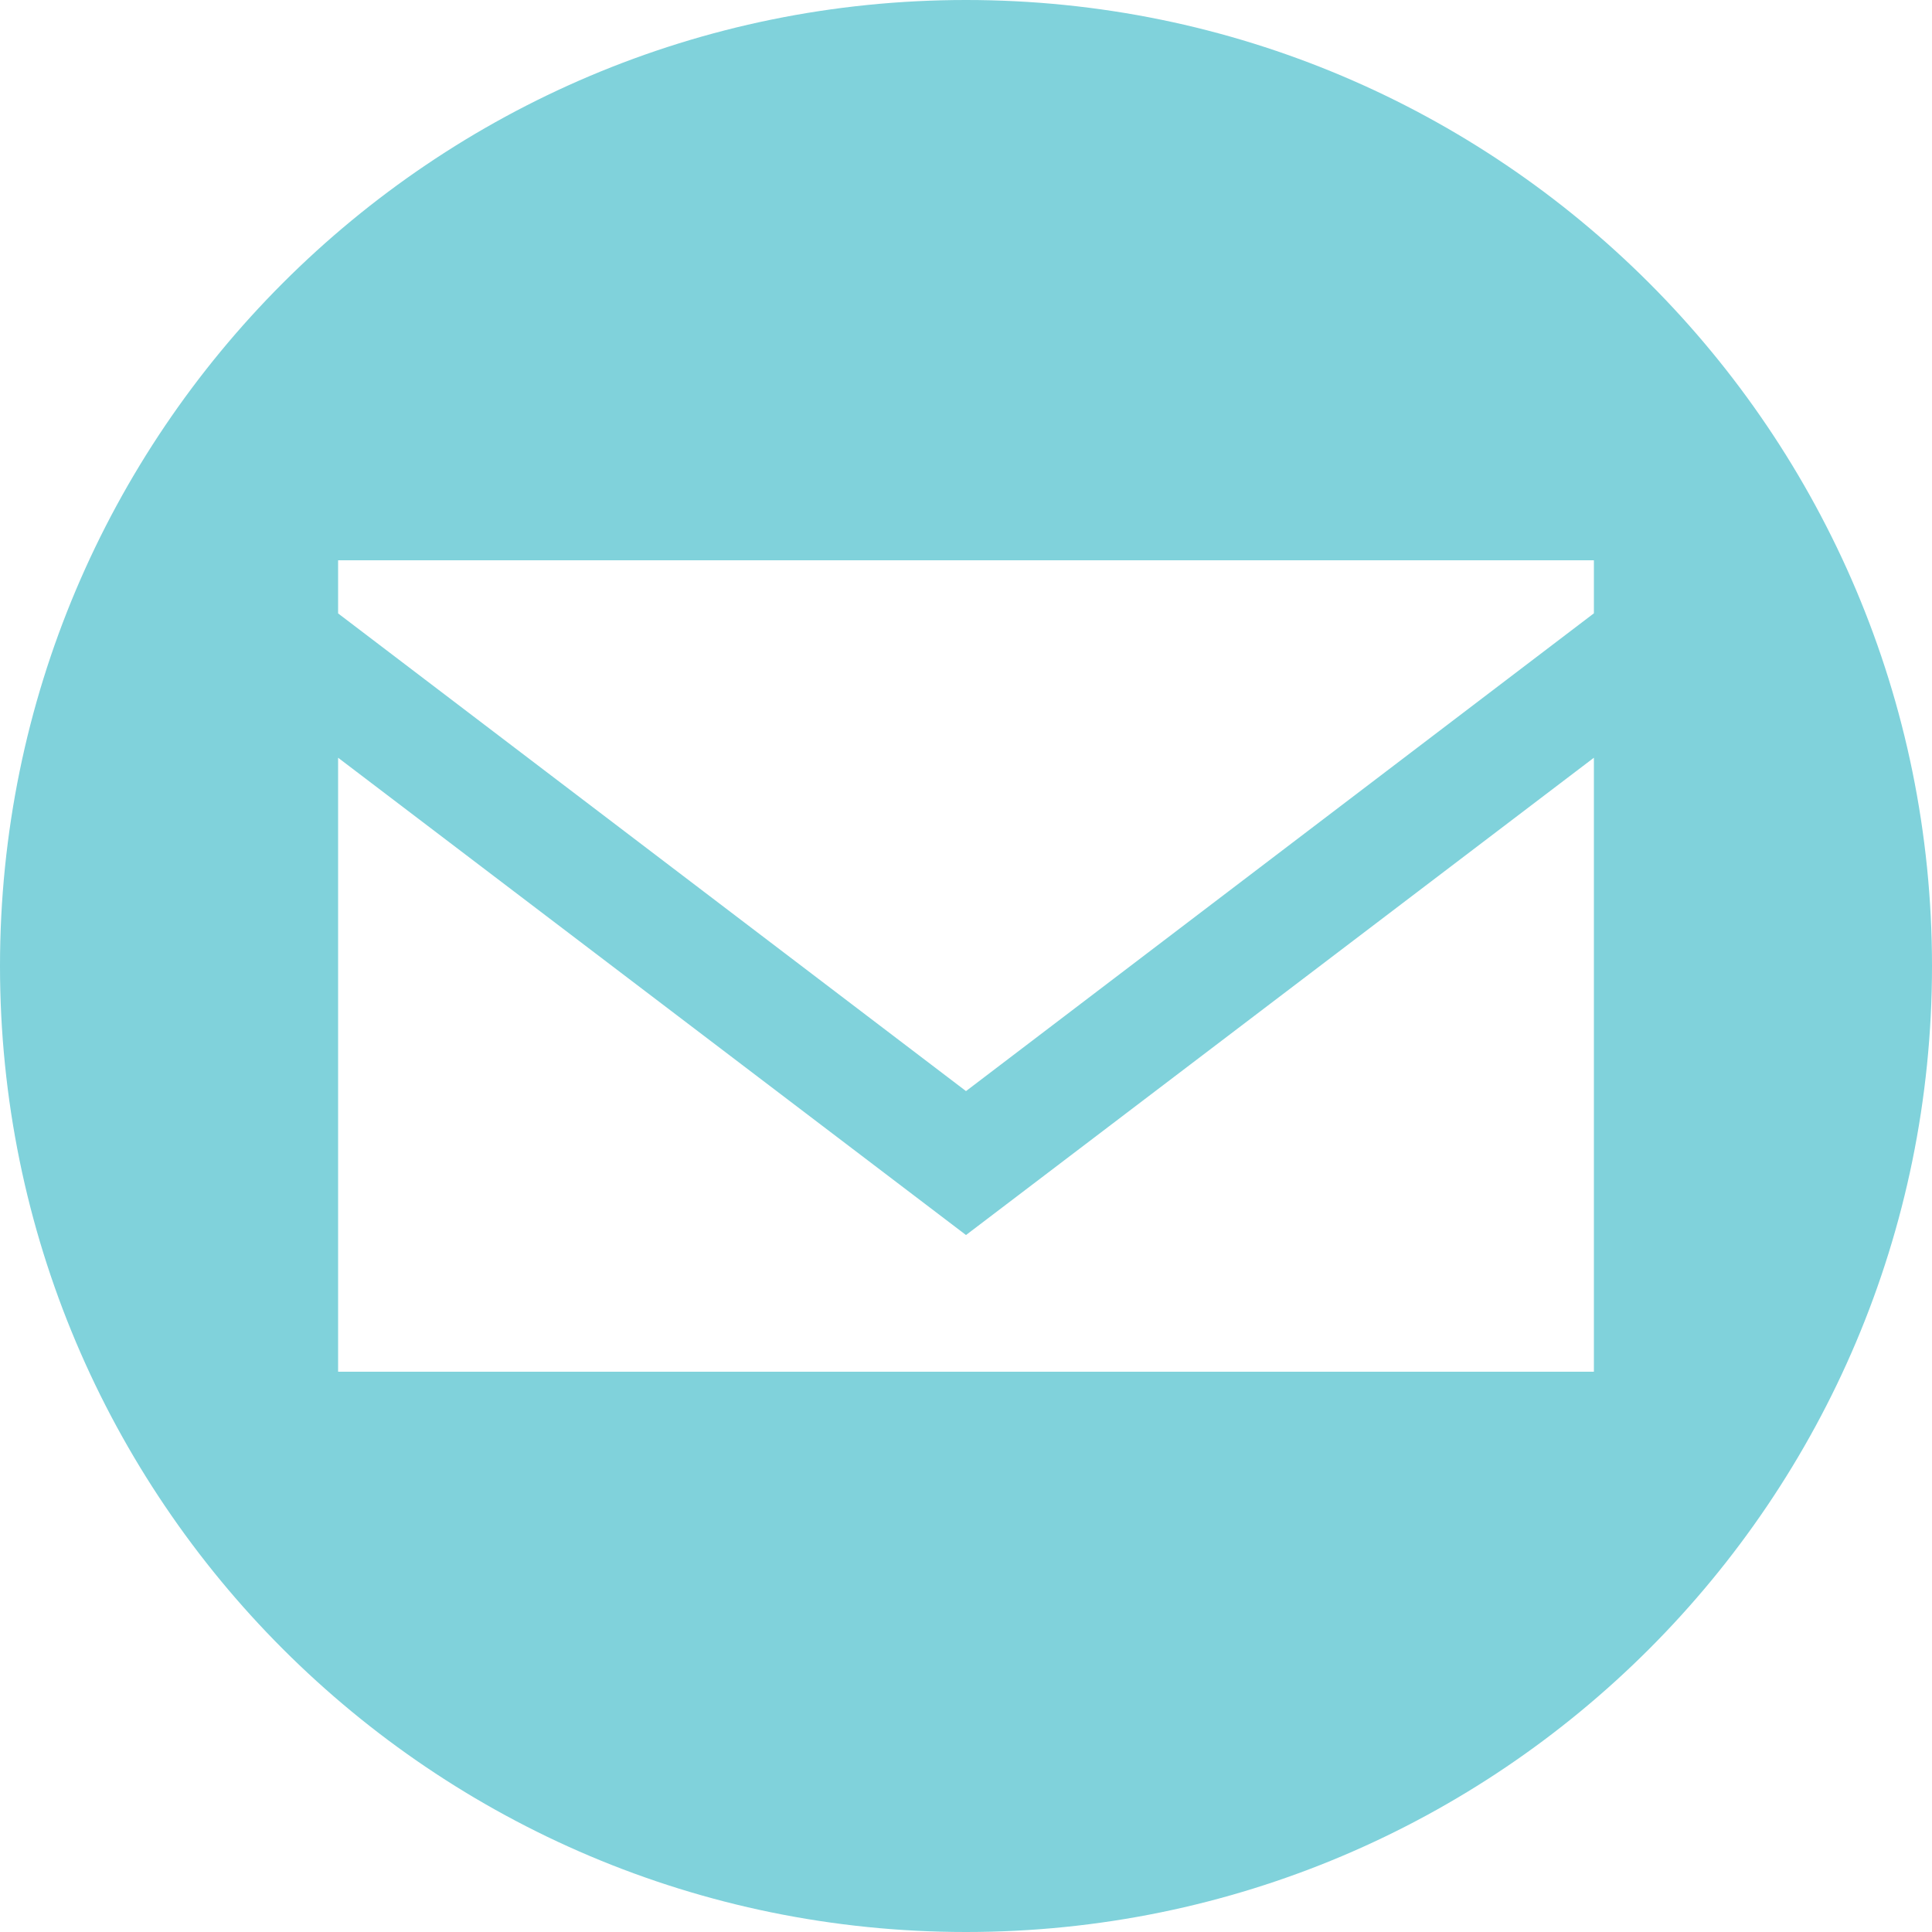 <svg width="20" height="20" xmlns="http://www.w3.org/2000/svg"><path d="M10 0C4.477 0 0 4.477 0 10s4.477 10 10 10 10-4.477 10-10S15.523 0 10 0ZM3.5 6.35l6.5 4.945 6.5-4.946V5.8h-13v.55Zm0 1.494 6.5 4.941 6.5-4.941V14.2h-13V7.844Z" fill="#80D2DB" fill-rule="evenodd"/></svg>